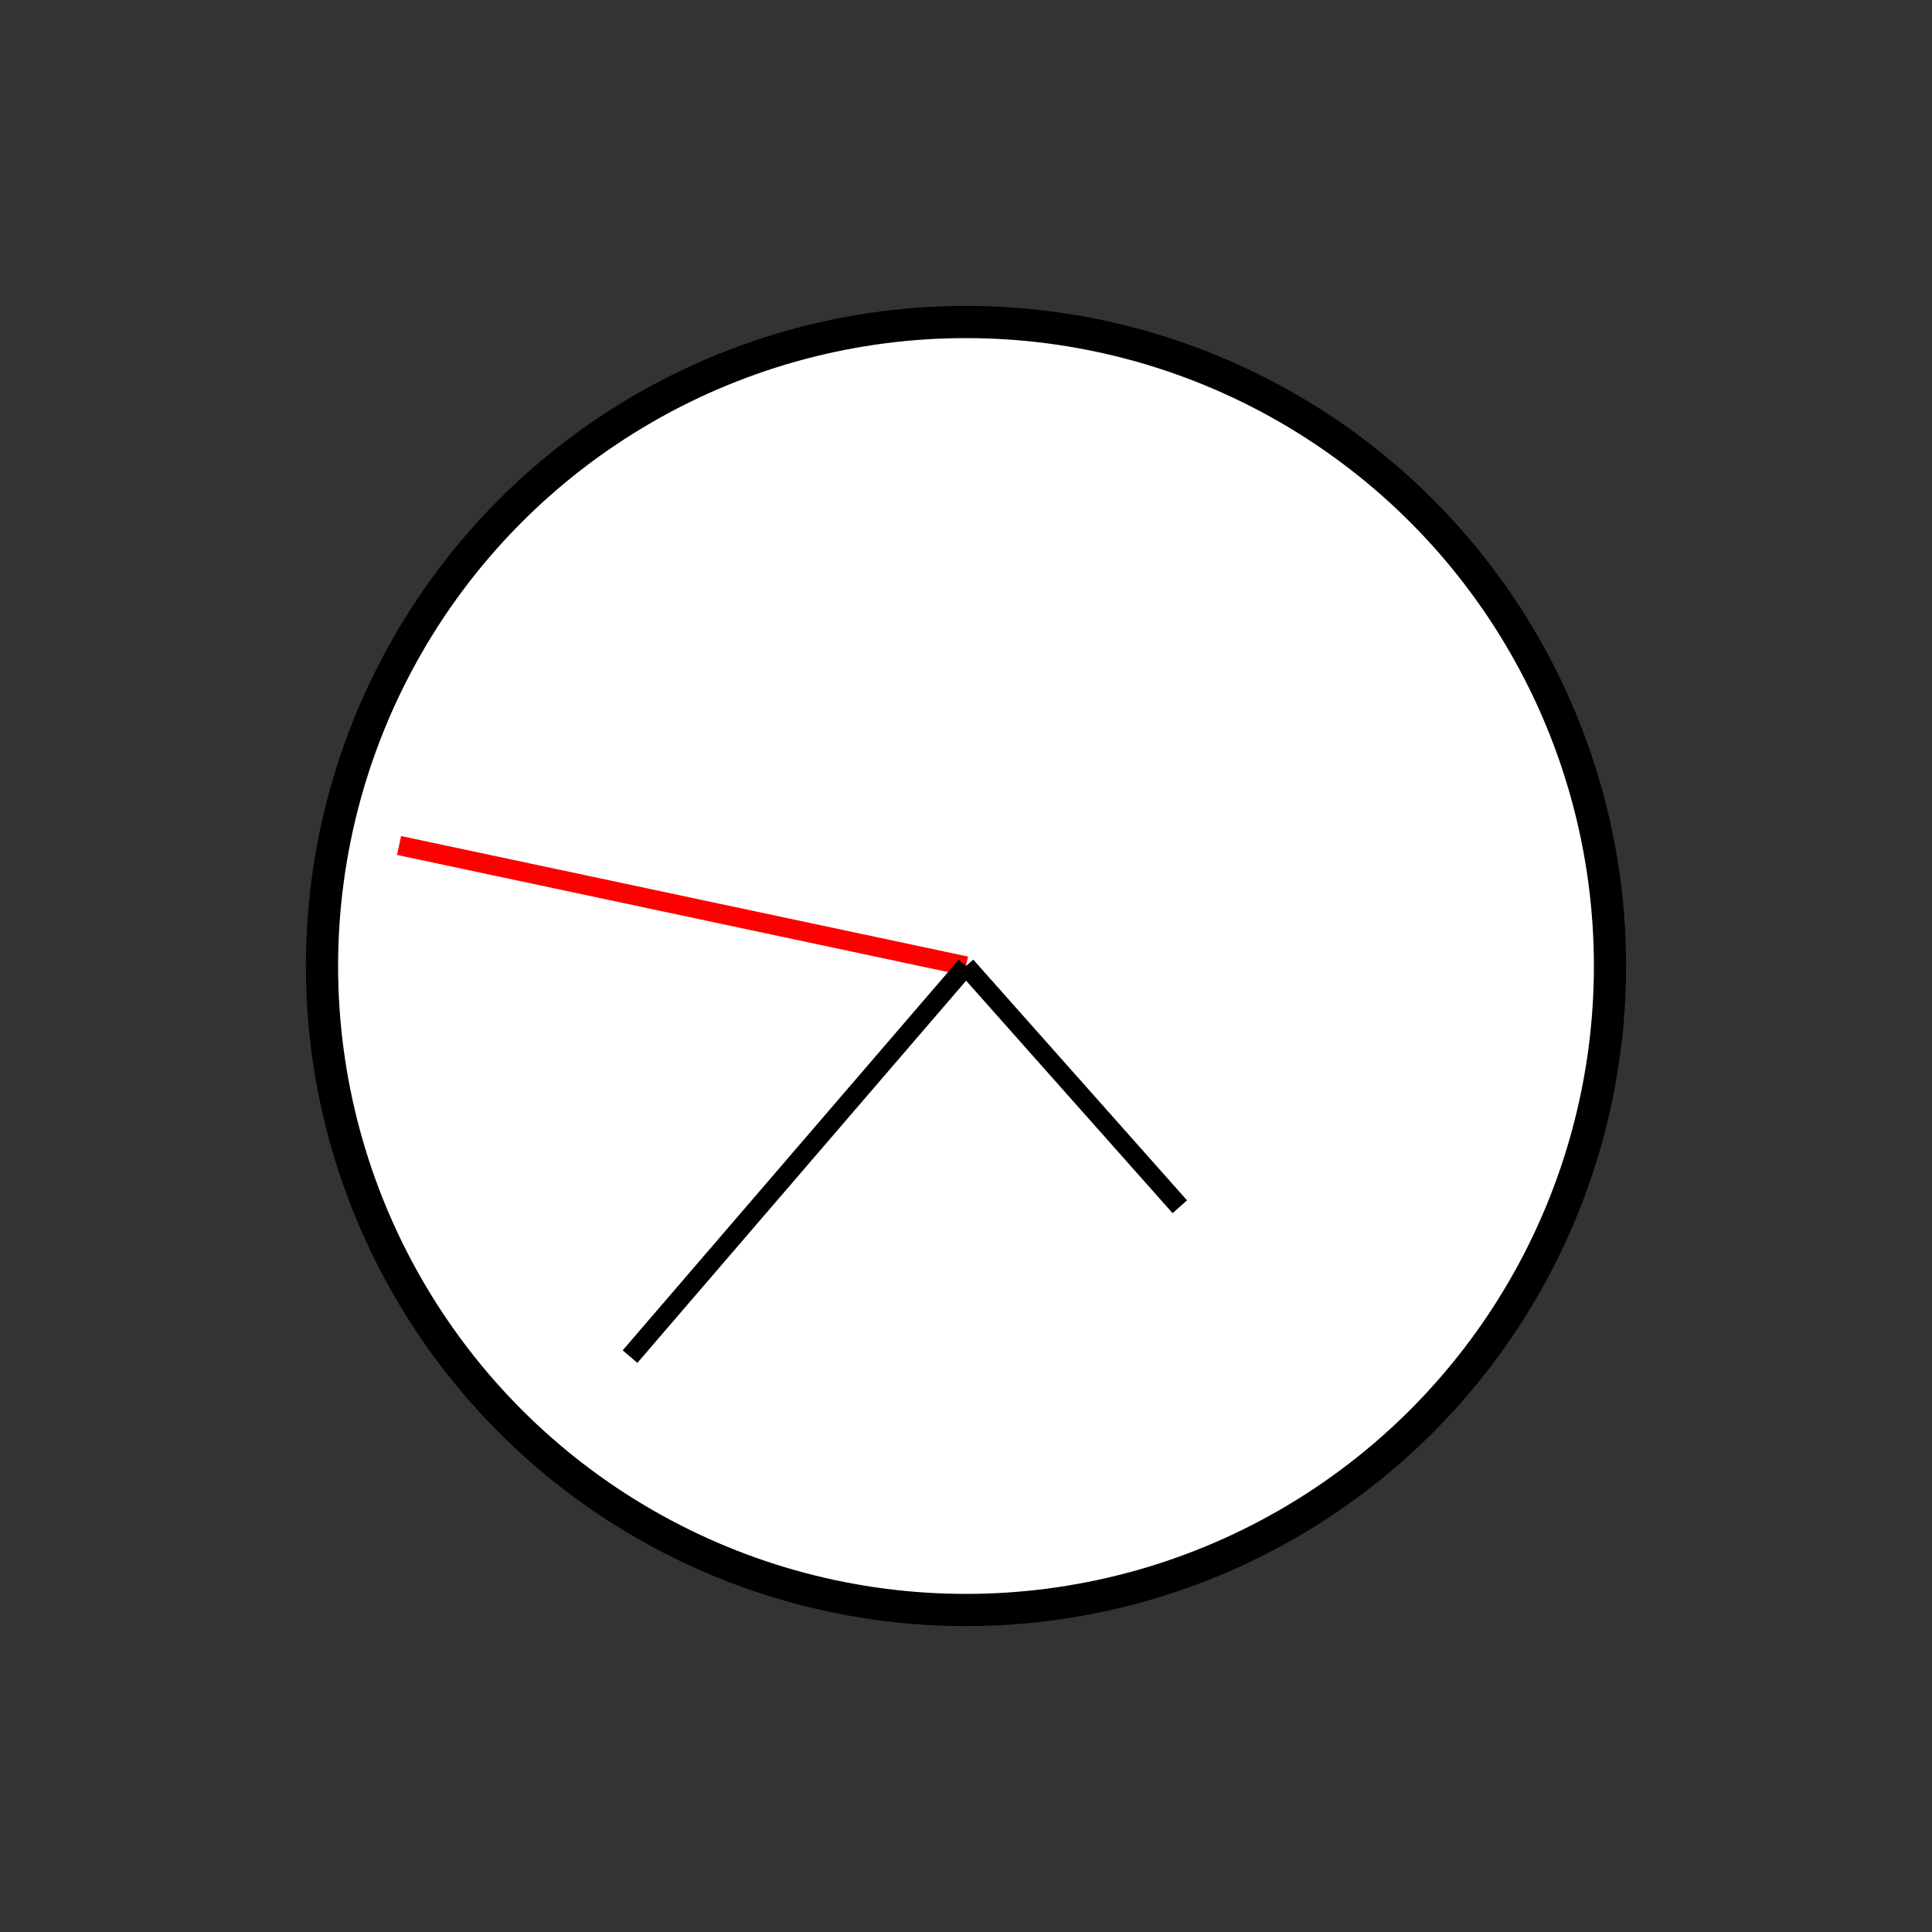 <?xml version="1.0" encoding="UTF-8" standalone="no"?>
<!DOCTYPE svg PUBLIC "-//W3C//DTD SVG 1.1//EN" "http://www.w3.org/Graphics/SVG/1.1/DTD/svg11.dtd">
<svg xmlns="http://www.w3.org/2000/svg"
     width="100%"
     height="100%"
     viewBox="0 0 300 300"
     version="2.0"><rect x="0" y="0" width="300" height="300" fill="#333333" stroke="none"/><circle cx="150" cy="150" r="100" style="fill:#fff;stroke:#000;stroke-width:5px;"/><line x1="150" y1="150" x2="61.967" y2="131.288" style="fill:none;stroke:#f00;stroke-width:3px;"/><line x1="150" y1="150" x2="97.832" y2="210.651" style="fill:none;stroke:#000;stroke-width:3px;"/><line x1="150" y1="150" x2="183.202" y2="187.385" style="fill:none;stroke:#000;stroke-width:3px;"/></svg>